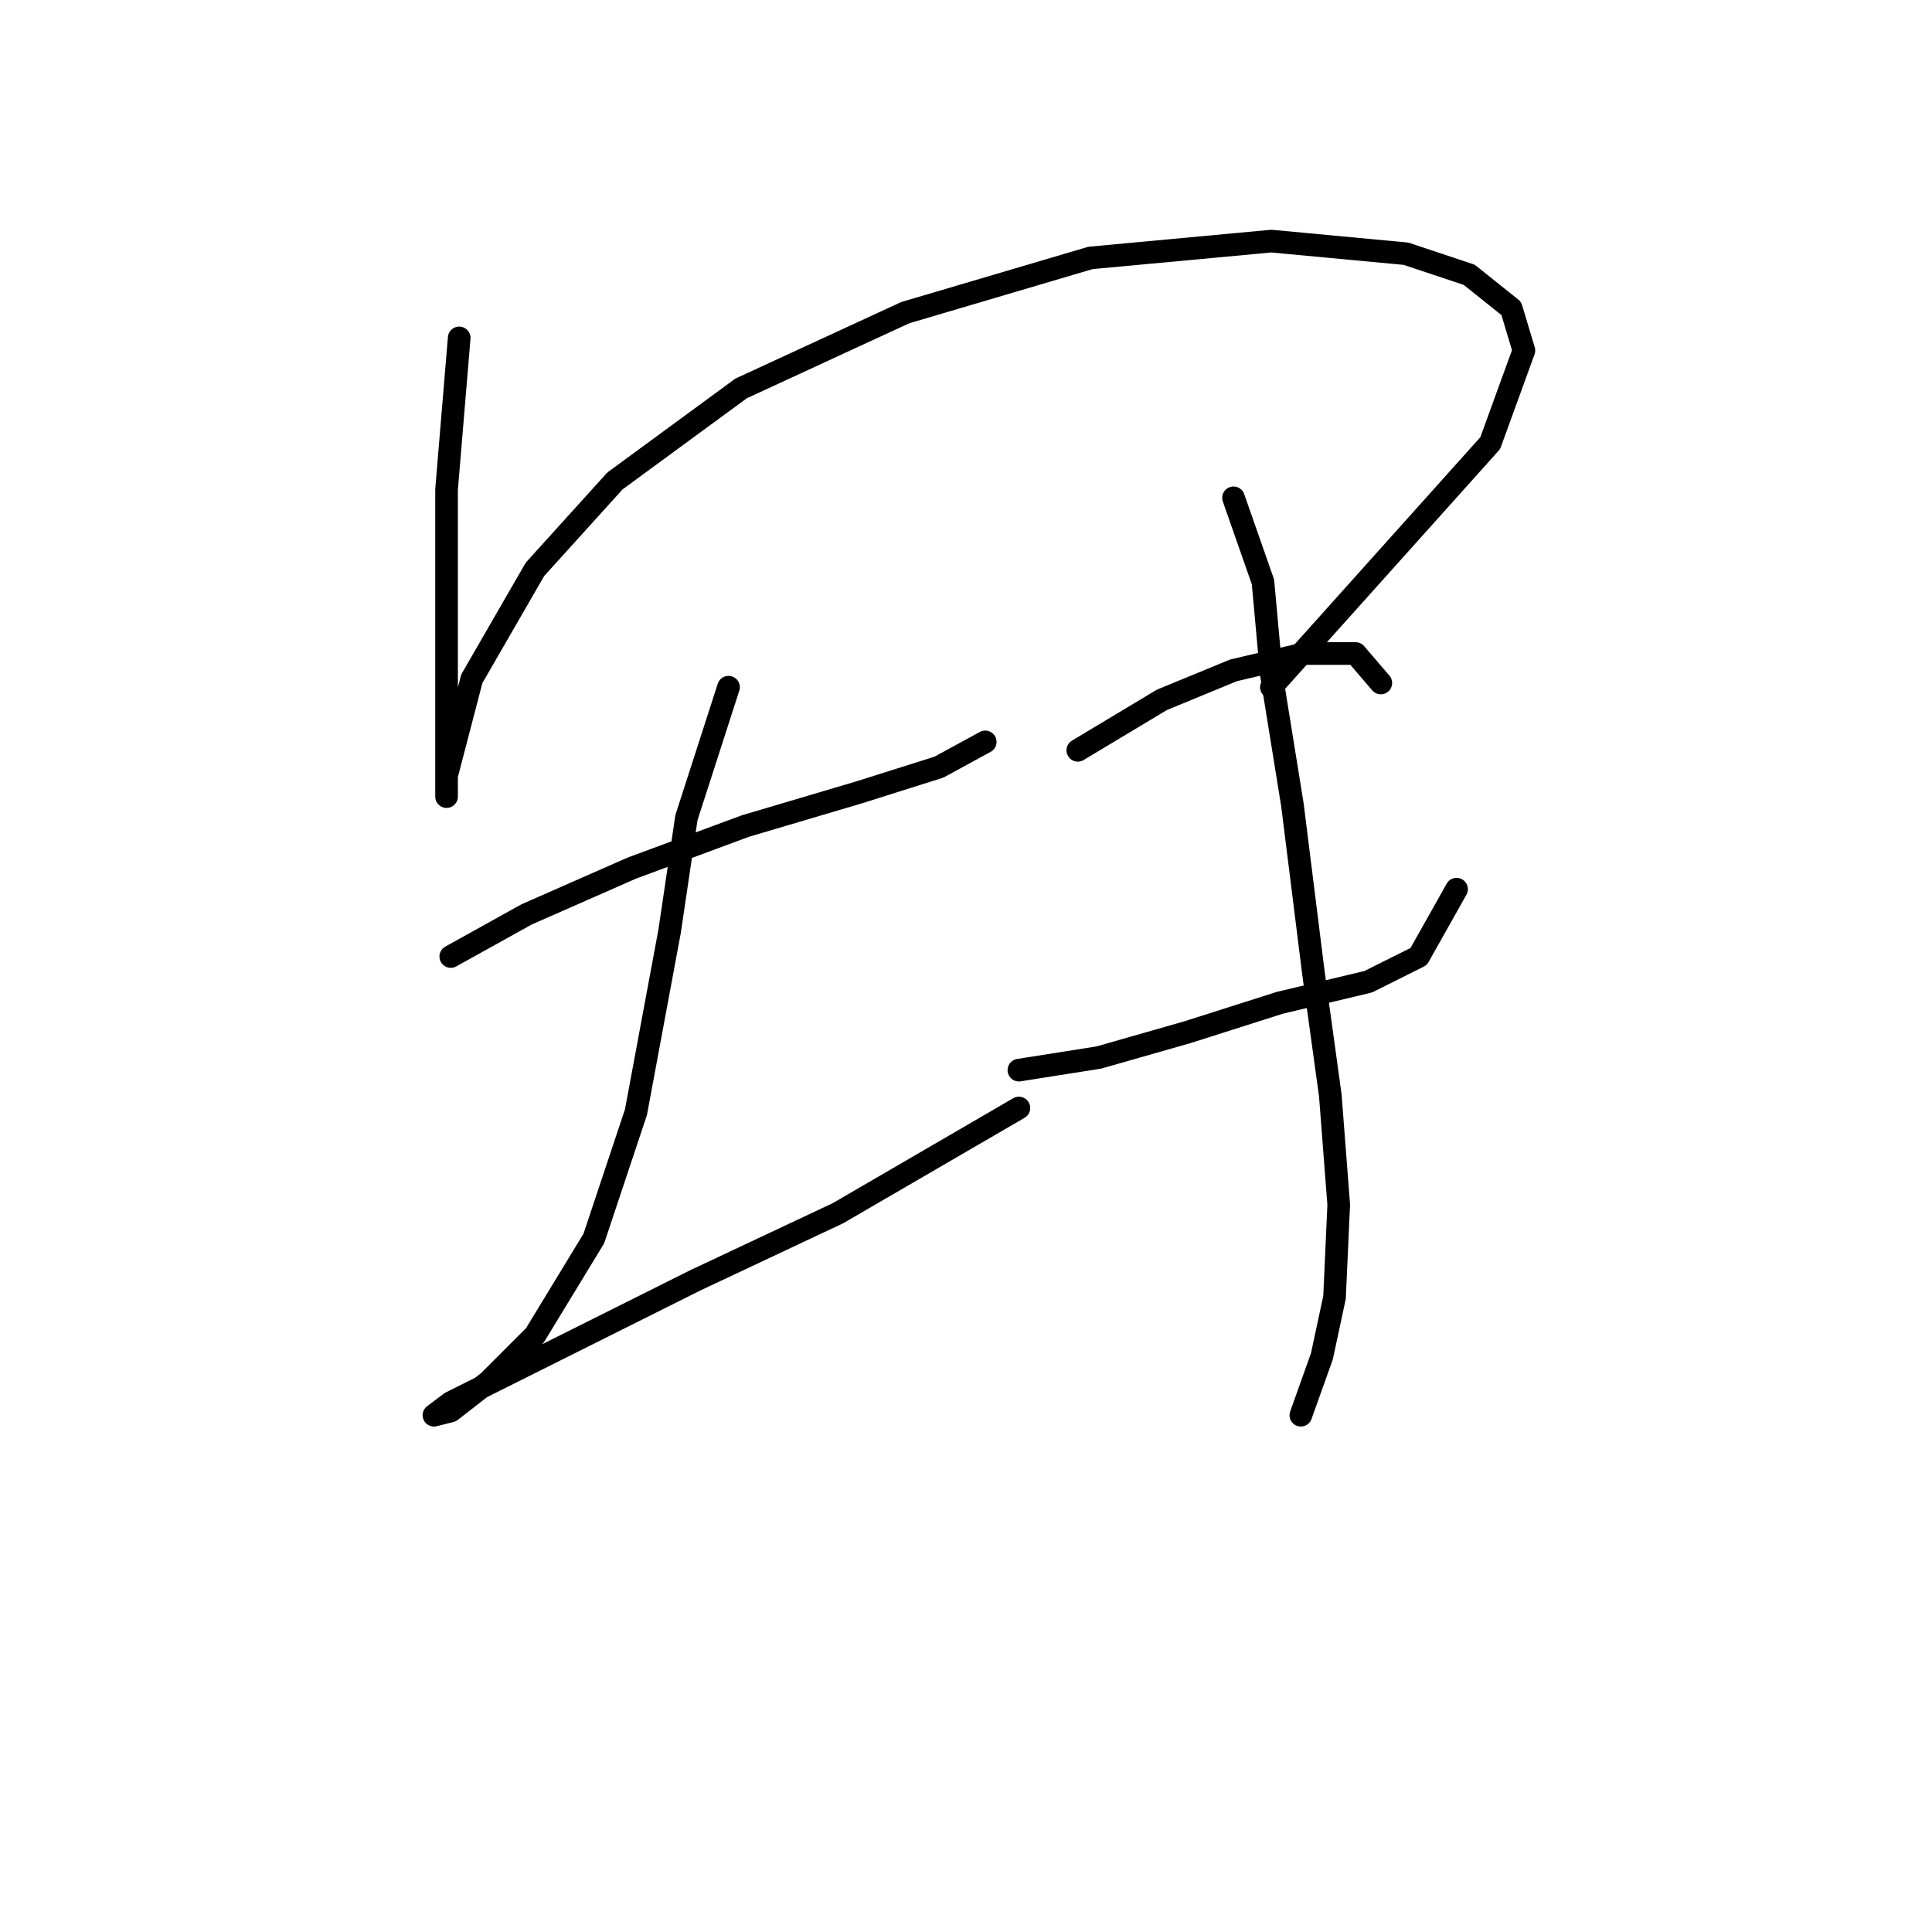 <?xml version="1.0" standalone="no"?>
    <svg width="256" height="256" xmlns="http://www.w3.org/2000/svg" version="1.1">
    <polyline stroke="black" stroke-width="3" stroke-linecap="round" fill="transparent" stroke-linejoin="round" points="60.846 44.773 59.173 64.847 59.173 80.461 59.173 93.844 59.173 102.208 59.173 105.554 59.173 102.766 62.518 89.94 70.883 75.442 81.478 63.732 98.206 51.465 119.953 41.427 144.489 34.178 168.466 31.948 186.31 33.621 194.675 36.409 200.251 40.87 201.924 46.446 197.463 58.714 168.466 91.056 168.466 91.056 " />
        <polyline stroke="black" stroke-width="3" stroke-linecap="round" fill="transparent" stroke-linejoin="round" points="59.73 126.743 69.768 121.167 83.708 115.033 98.764 109.457 113.82 104.996 124.414 101.65 130.548 98.305 130.548 98.305 " />
        <polyline stroke="black" stroke-width="3" stroke-linecap="round" fill="transparent" stroke-linejoin="round" points="96.533 91.056 90.957 108.342 88.727 123.398 84.266 147.375 78.689 164.104 70.883 176.929 64.749 183.063 59.73 186.966 57.5 187.524 59.73 185.851 70.883 180.275 92.072 169.68 111.031 160.758 135.009 146.818 135.009 146.818 " />
        <polyline stroke="black" stroke-width="3" stroke-linecap="round" fill="transparent" stroke-linejoin="round" points="142.816 99.42 153.968 92.729 163.448 88.825 172.927 86.595 179.619 86.595 182.964 90.498 182.964 90.498 " />
        <polyline stroke="black" stroke-width="3" stroke-linecap="round" fill="transparent" stroke-linejoin="round" points="135.009 141.799 145.604 140.126 157.314 136.781 169.582 132.877 181.292 130.089 187.983 126.743 193.002 117.821 193.002 117.821 " />
        <polyline stroke="black" stroke-width="3" stroke-linecap="round" fill="transparent" stroke-linejoin="round" points="163.448 65.963 167.351 77.115 168.466 89.383 171.255 106.669 174.043 128.974 176.273 145.145 177.388 159.643 176.831 171.911 175.158 179.717 172.37 187.524 172.37 187.524 " />
        </svg>